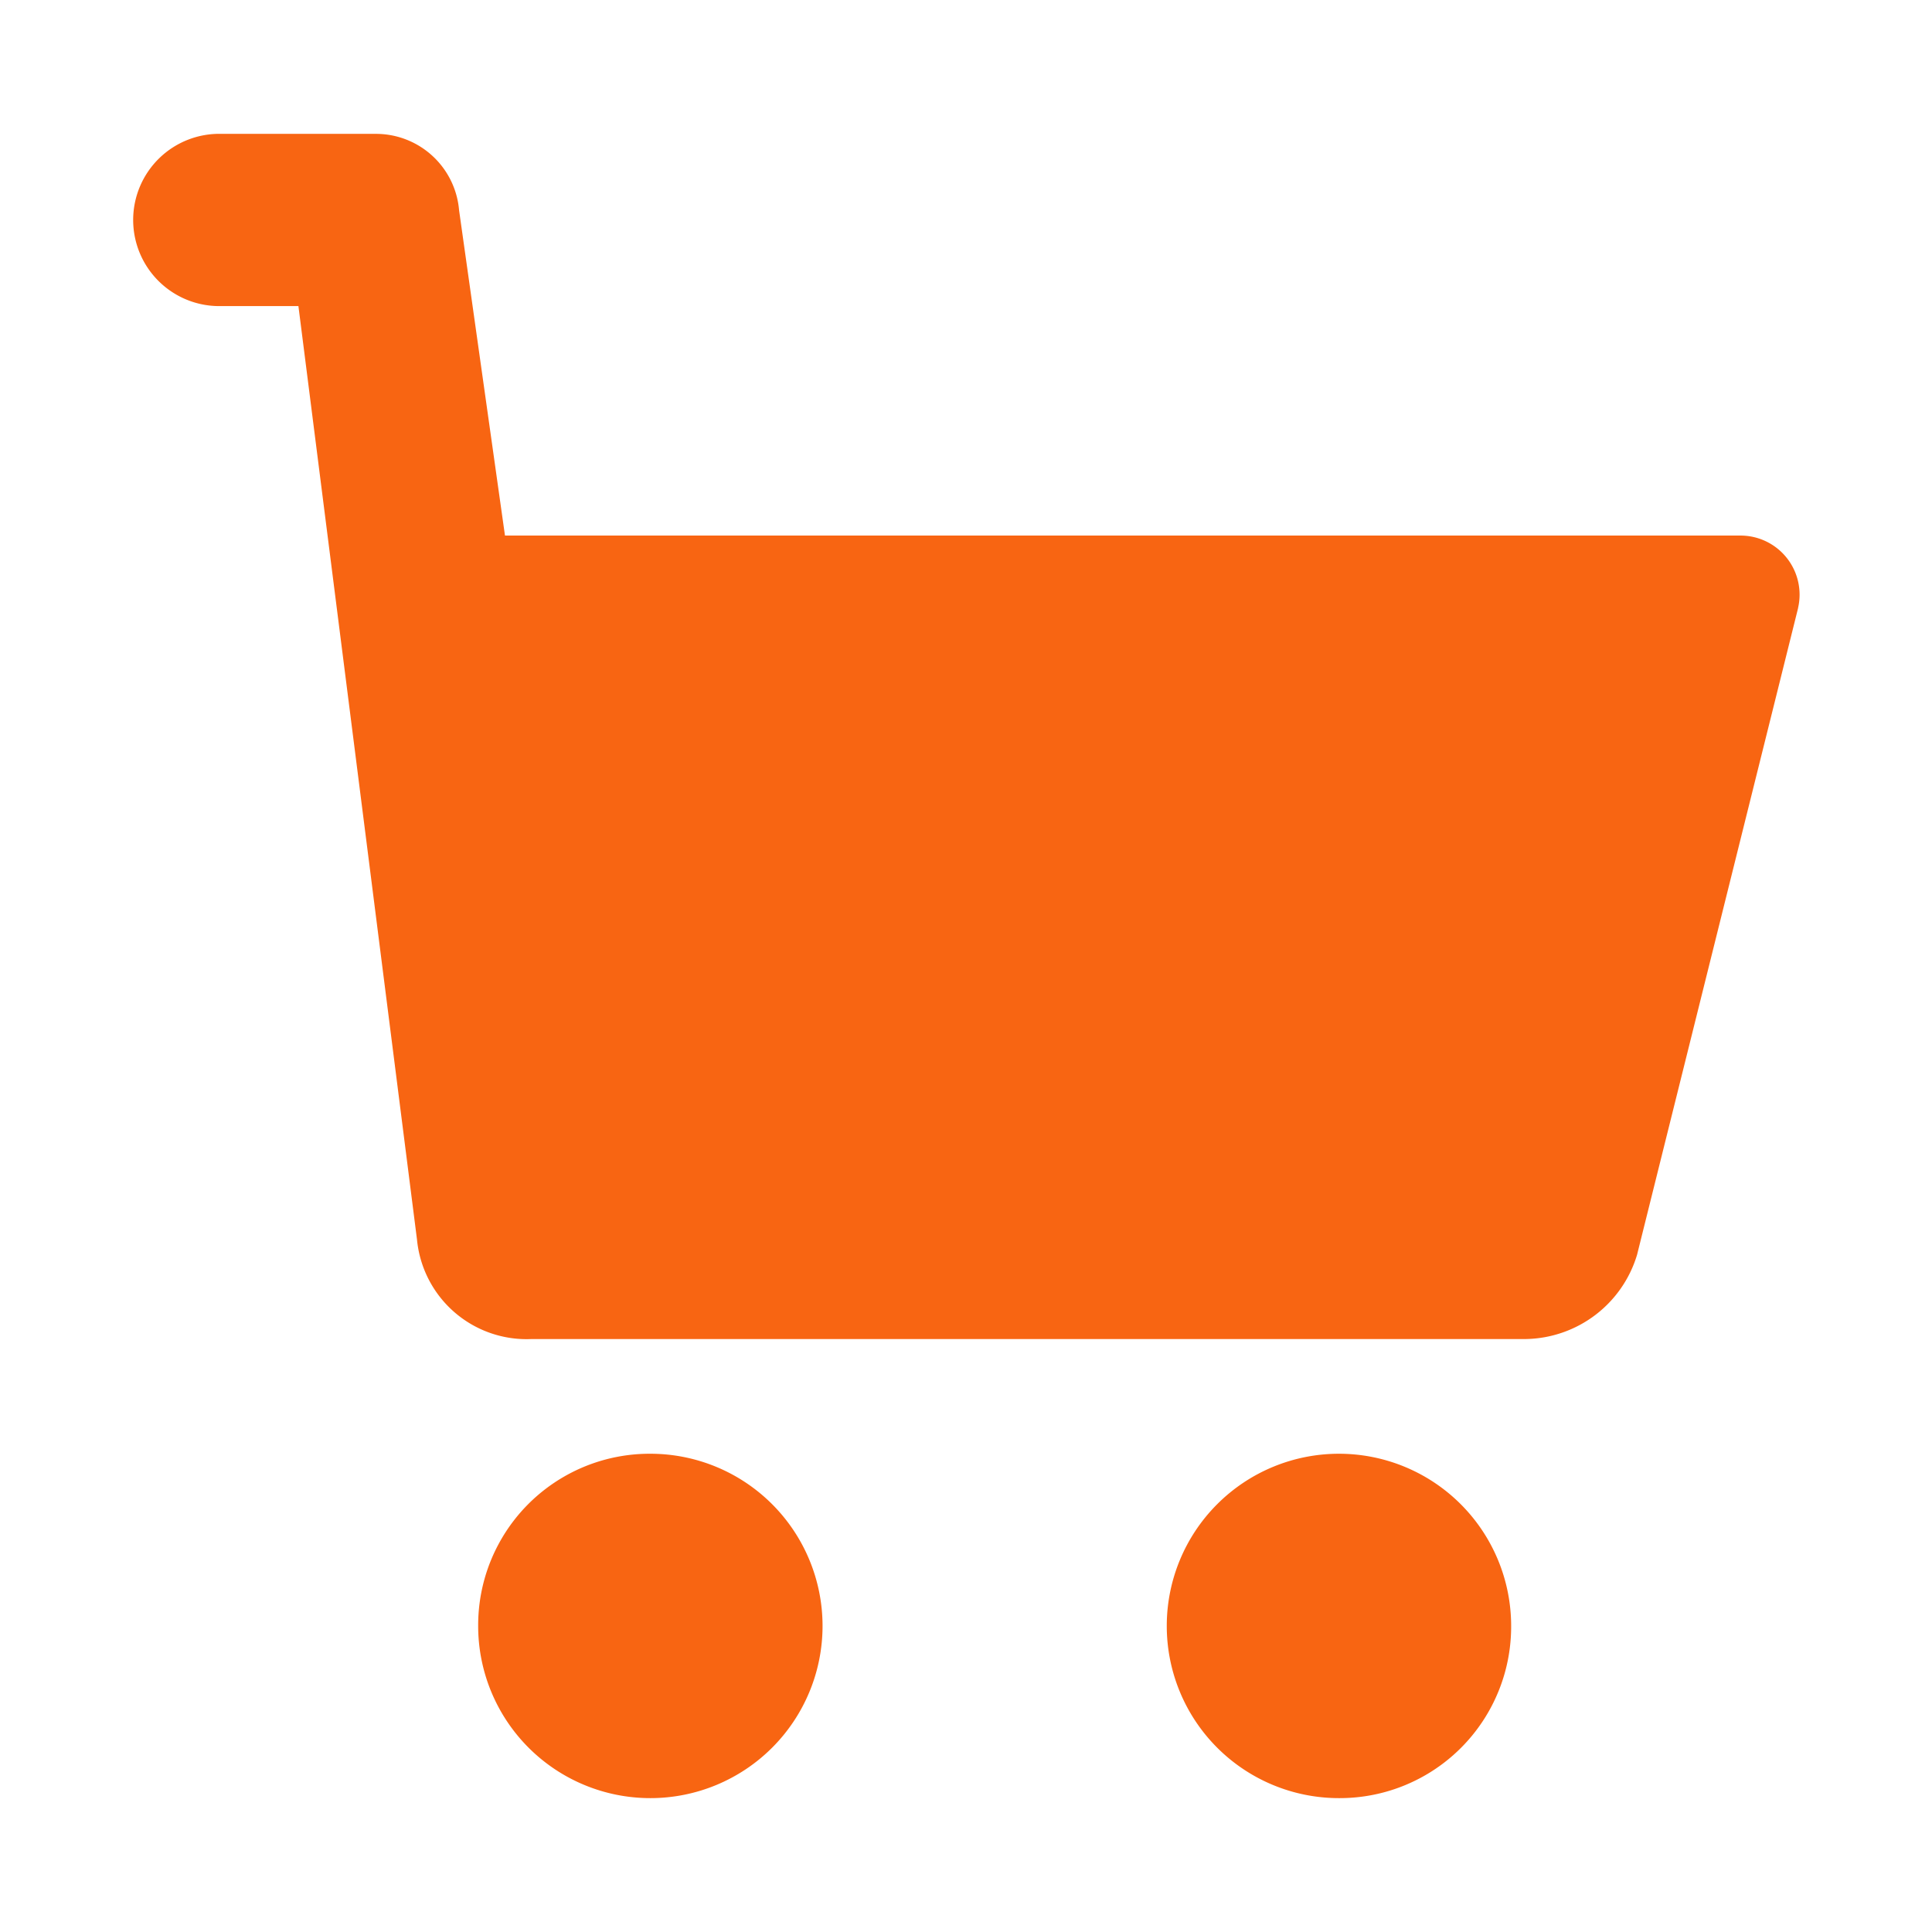 <svg xmlns="http://www.w3.org/2000/svg" width="24" height="24" viewBox="0 0 24 24"><defs><style>.a{fill:#F86512;fill-rule:evenodd;}.b{fill:none;}</style></defs><path class="a" d="M21.023,6.243l-2,8.032a1.469,1.469,0,0,1-1.378,1.046H5.293a1.368,1.368,0,0,1-1.426-1.236L2.394,2.489h-.95a1.07,1.07,0,1,1,0-2.139h1.9A1.036,1.036,0,0,1,4.39,1.3l.57,4.04H20.31a.734.734,0,0,1,.713.9ZM17.459,18.885a2.139,2.139,0,1,0-2.139,2.139A2.13,2.13,0,0,0,17.459,18.885Zm-12.832,0a2.139,2.139,0,1,0,2.139-2.139A2.13,2.13,0,0,0,4.627,18.885Z" transform="translate(1.313 1.313)"/><rect class="b" width="24" height="24"/></svg>